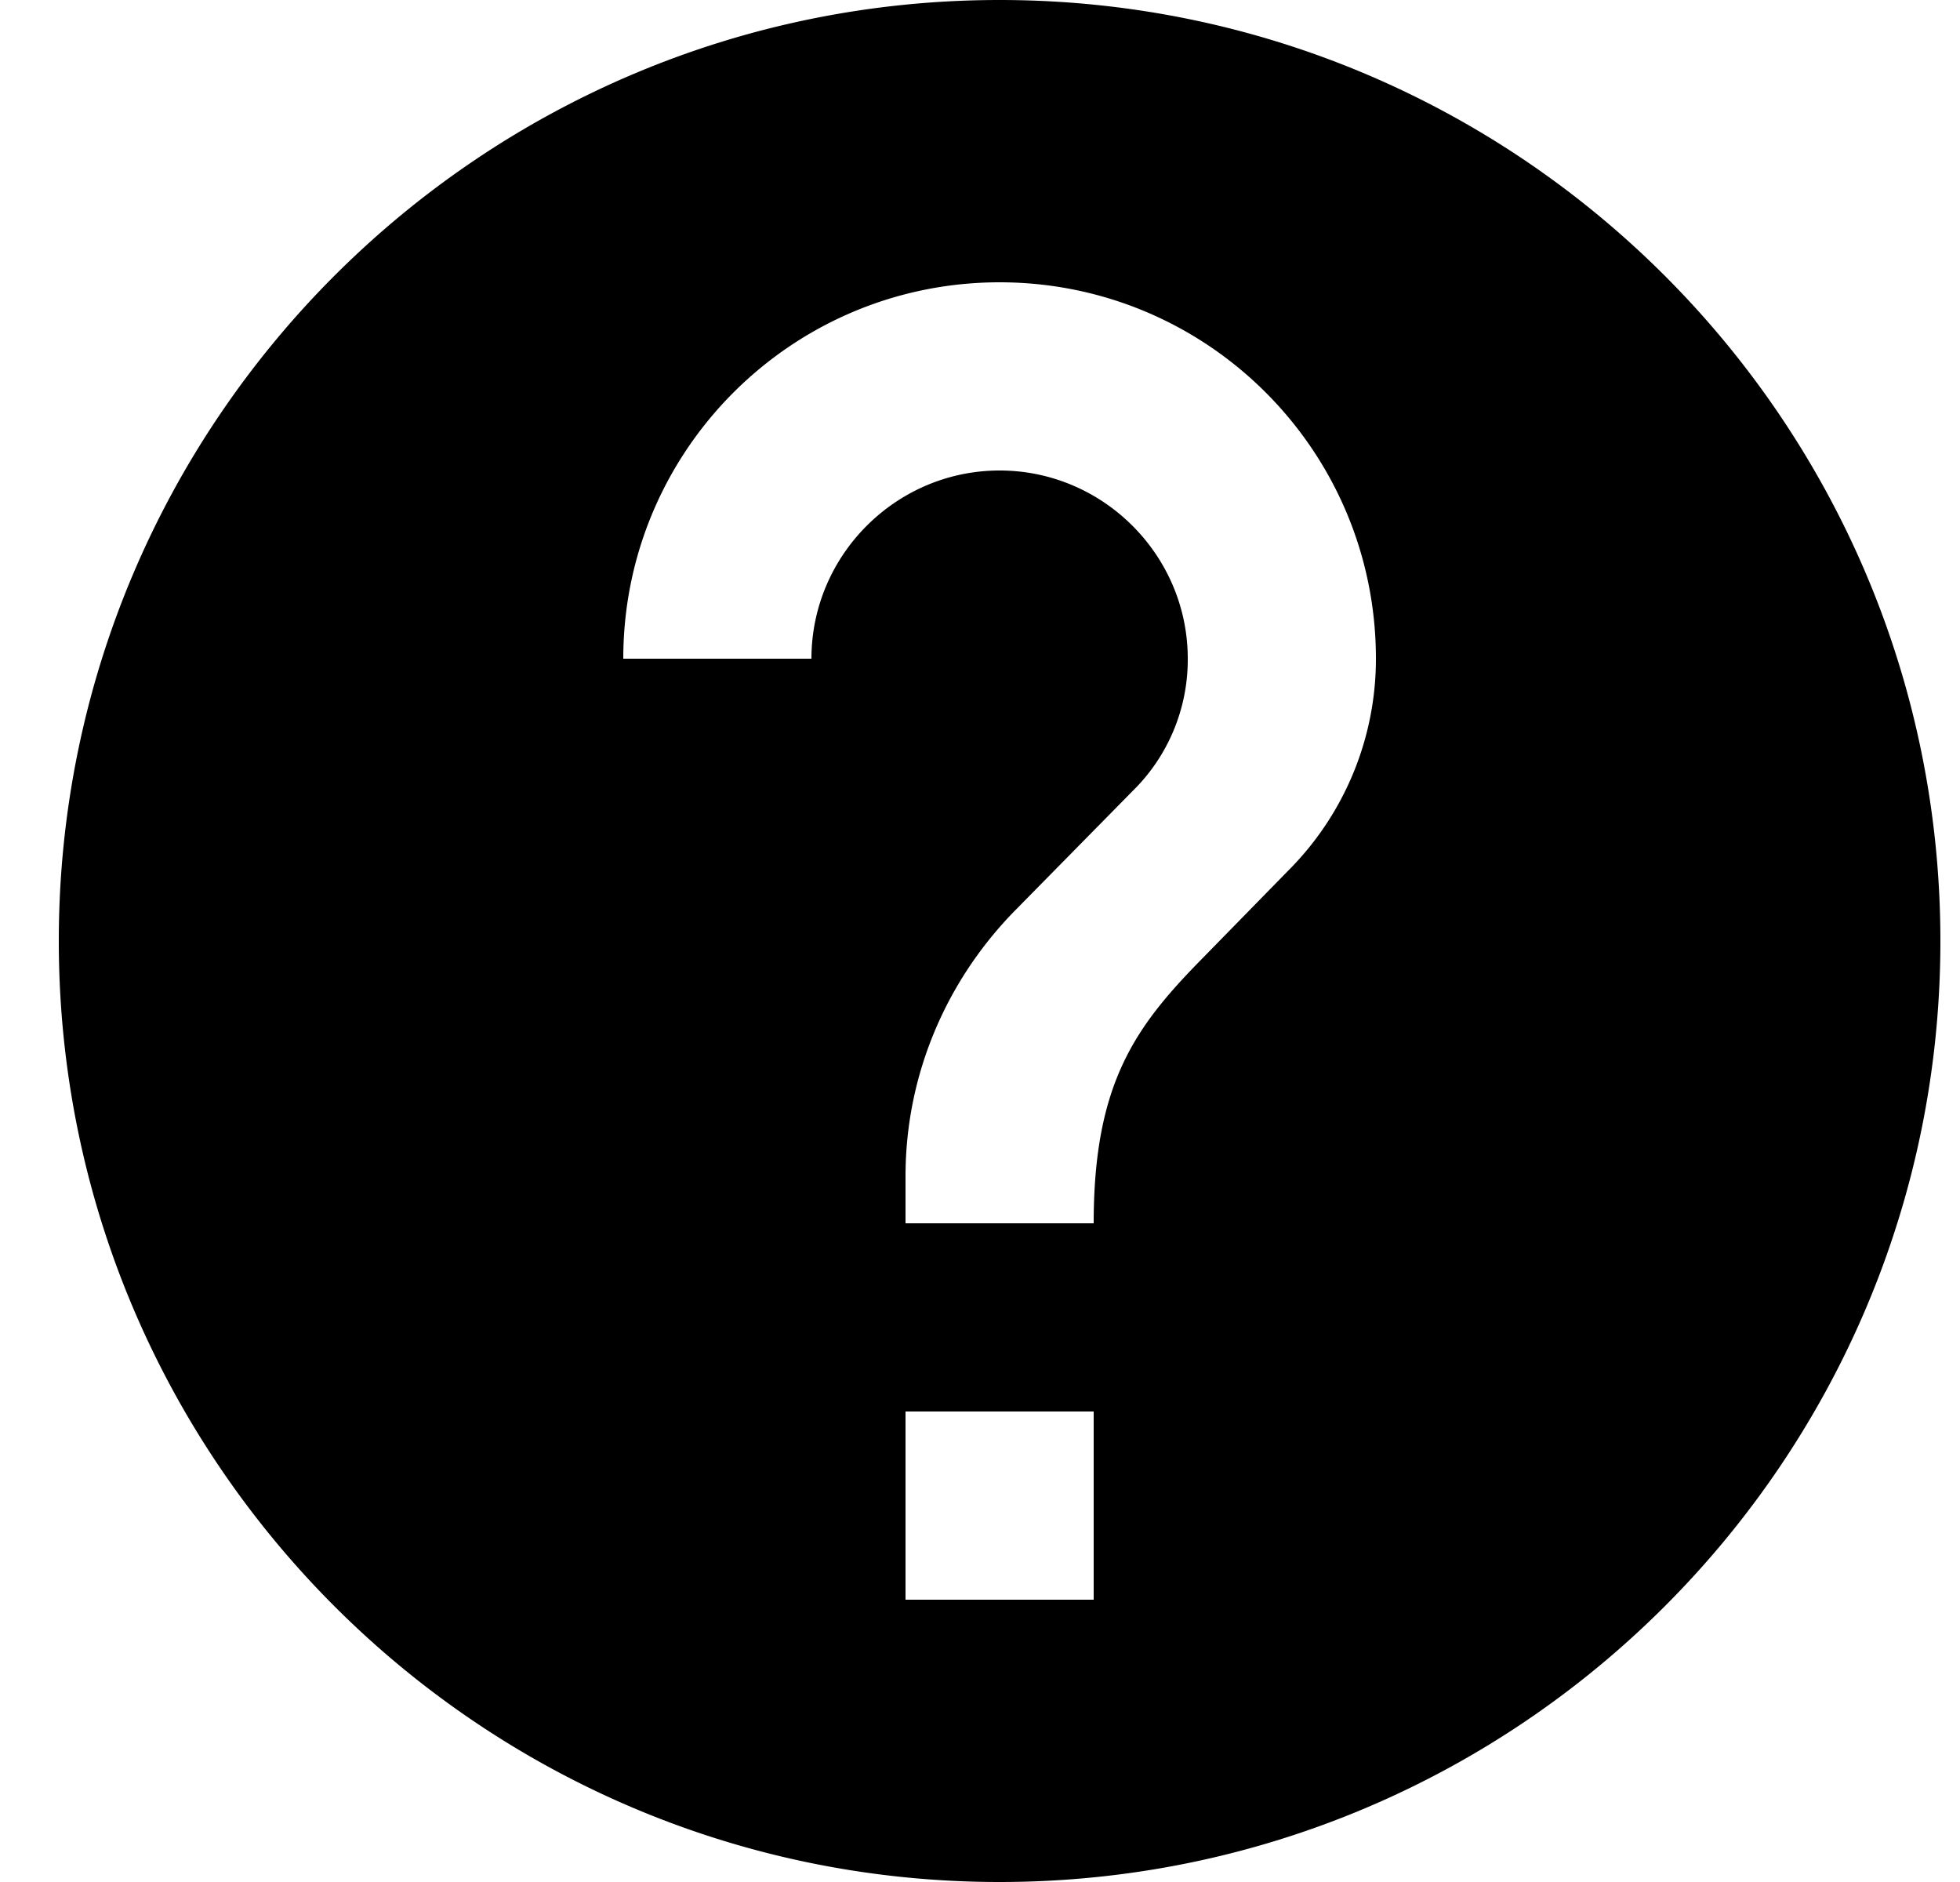 <svg xmlns="http://www.w3.org/2000/svg" width="25" height="24" viewBox="0 0 25 24">
    <path fill="#000" fill-rule="nonzero" d="M12.75 0c-6.624 0-12 5.376-12 12s5.376 12 12 12 12-5.376 12-12-5.376-12-12-12zm1.2 20.4h-2.4V18h2.4v2.4zm2.484-9.3l-1.08 1.104c-.864.876-1.404 1.596-1.404 3.396h-2.4V15c0-1.32.54-2.52 1.404-3.396l1.488-1.512A2.346 2.346 0 0 0 15.15 8.4c0-1.32-1.08-2.4-2.4-2.4-1.32 0-2.4 1.08-2.4 2.4h-2.4c0-2.652 2.148-4.8 4.8-4.8 2.652 0 4.8 2.148 4.8 4.8a3.818 3.818 0 0 1-1.116 2.7z"/>
</svg>

